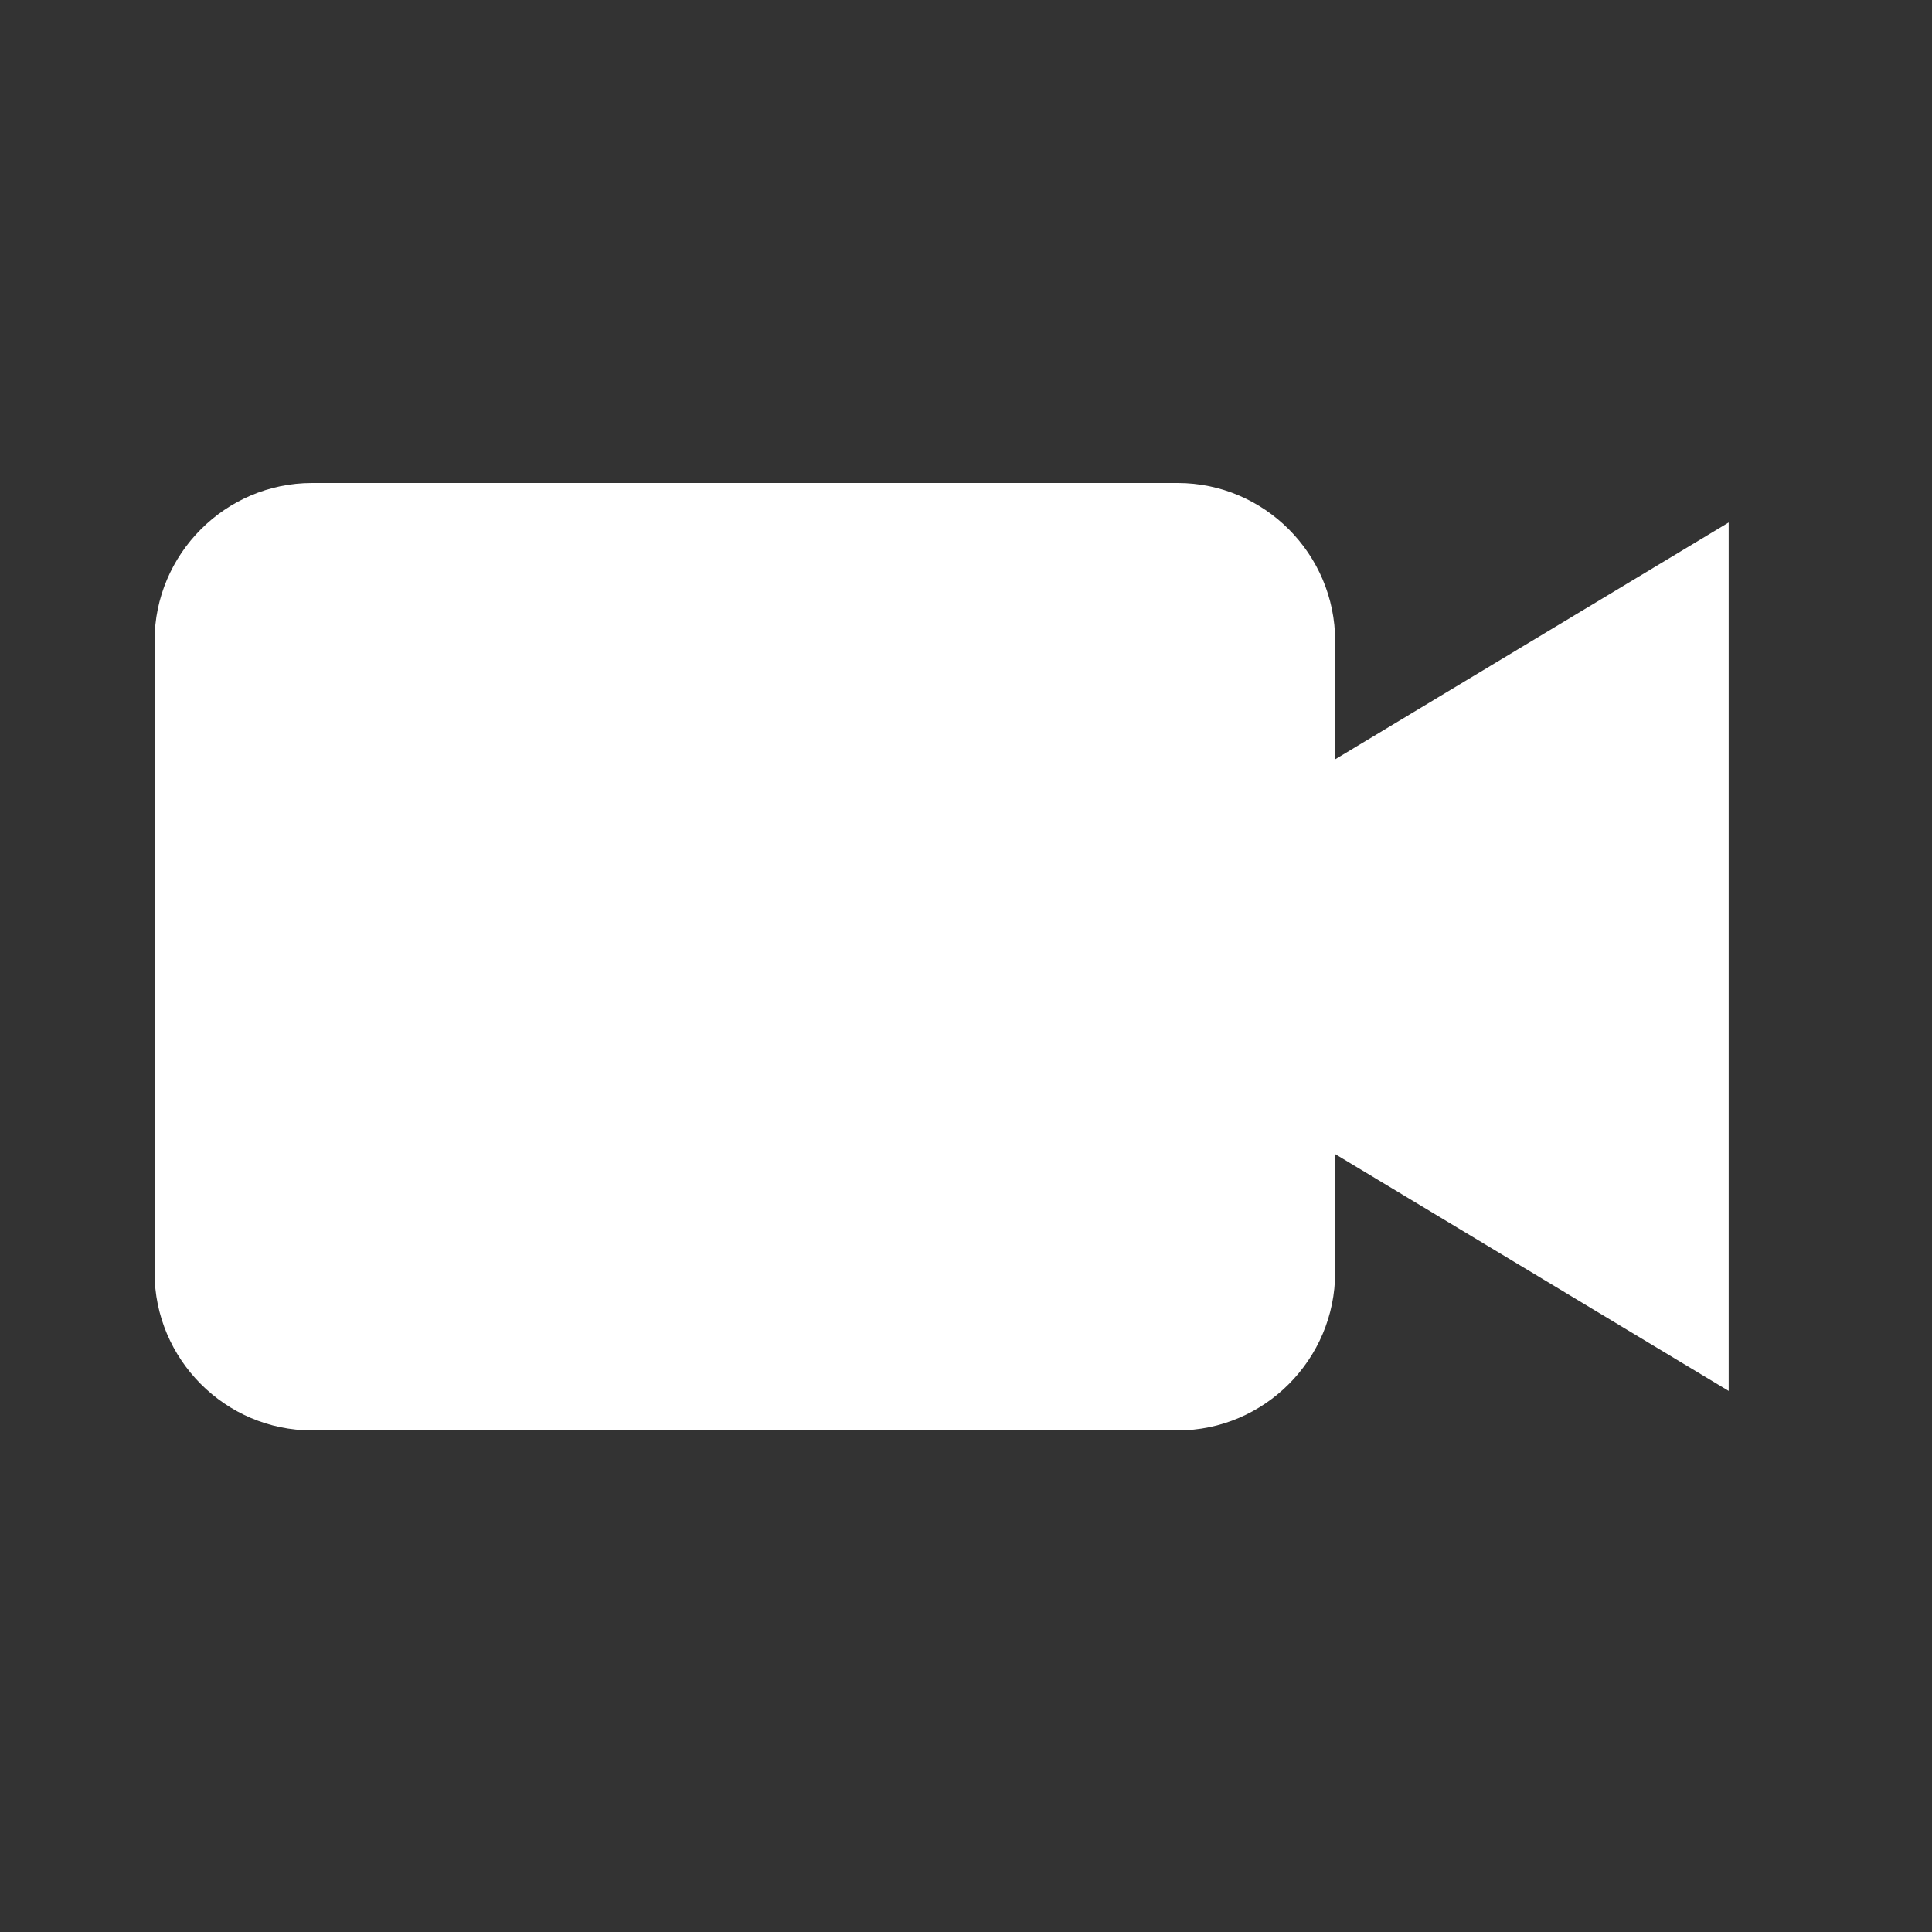 <?xml version="1.0" encoding="UTF-8" standalone="no"?>
<svg width="100px" height="100px" viewBox="0 0 100 100" version="1.1" xmlns="http://www.w3.org/2000/svg" xmlns:xlink="http://www.w3.org/1999/xlink">
    <rect x="0" y="0" width="100" height="100" fill="#333333" stroke="none"/>
    <!-- Generator: Sketch 3.6.1 (26313) - http://www.bohemiancoding.com/sketch -->
    <title>video-wht</title>
    <desc>Created with Sketch.</desc>
    <defs></defs>
    <g id="Page-1" stroke="none" stroke-width="1" fill="none" fill-rule="evenodd">
        <g id="video-wht" fill="#FFFFFF">
            <g id="no_video-copy" transform="translate(8, 25)">
                <path d="M8.148,0 L52.96,0 C57.441,0 61.107,3.678 61.107,8.173 L61.107,40.865 C61.107,45.36 57.441,49.038 52.96,49.038 L8.148,49.038 C3.666,49.038 0,45.36 0,40.865 L0,8.173 C0,3.678 3.666,0 8.148,0 L8.148,0 Z" id="Shape"></path>
                <path d="M81.476,46.995 L61.107,34.735 L61.107,14.303 L81.476,2.043 L81.476,46.995 Z" id="Shape"></path>
            </g>
        </g>
    </g>
</svg>